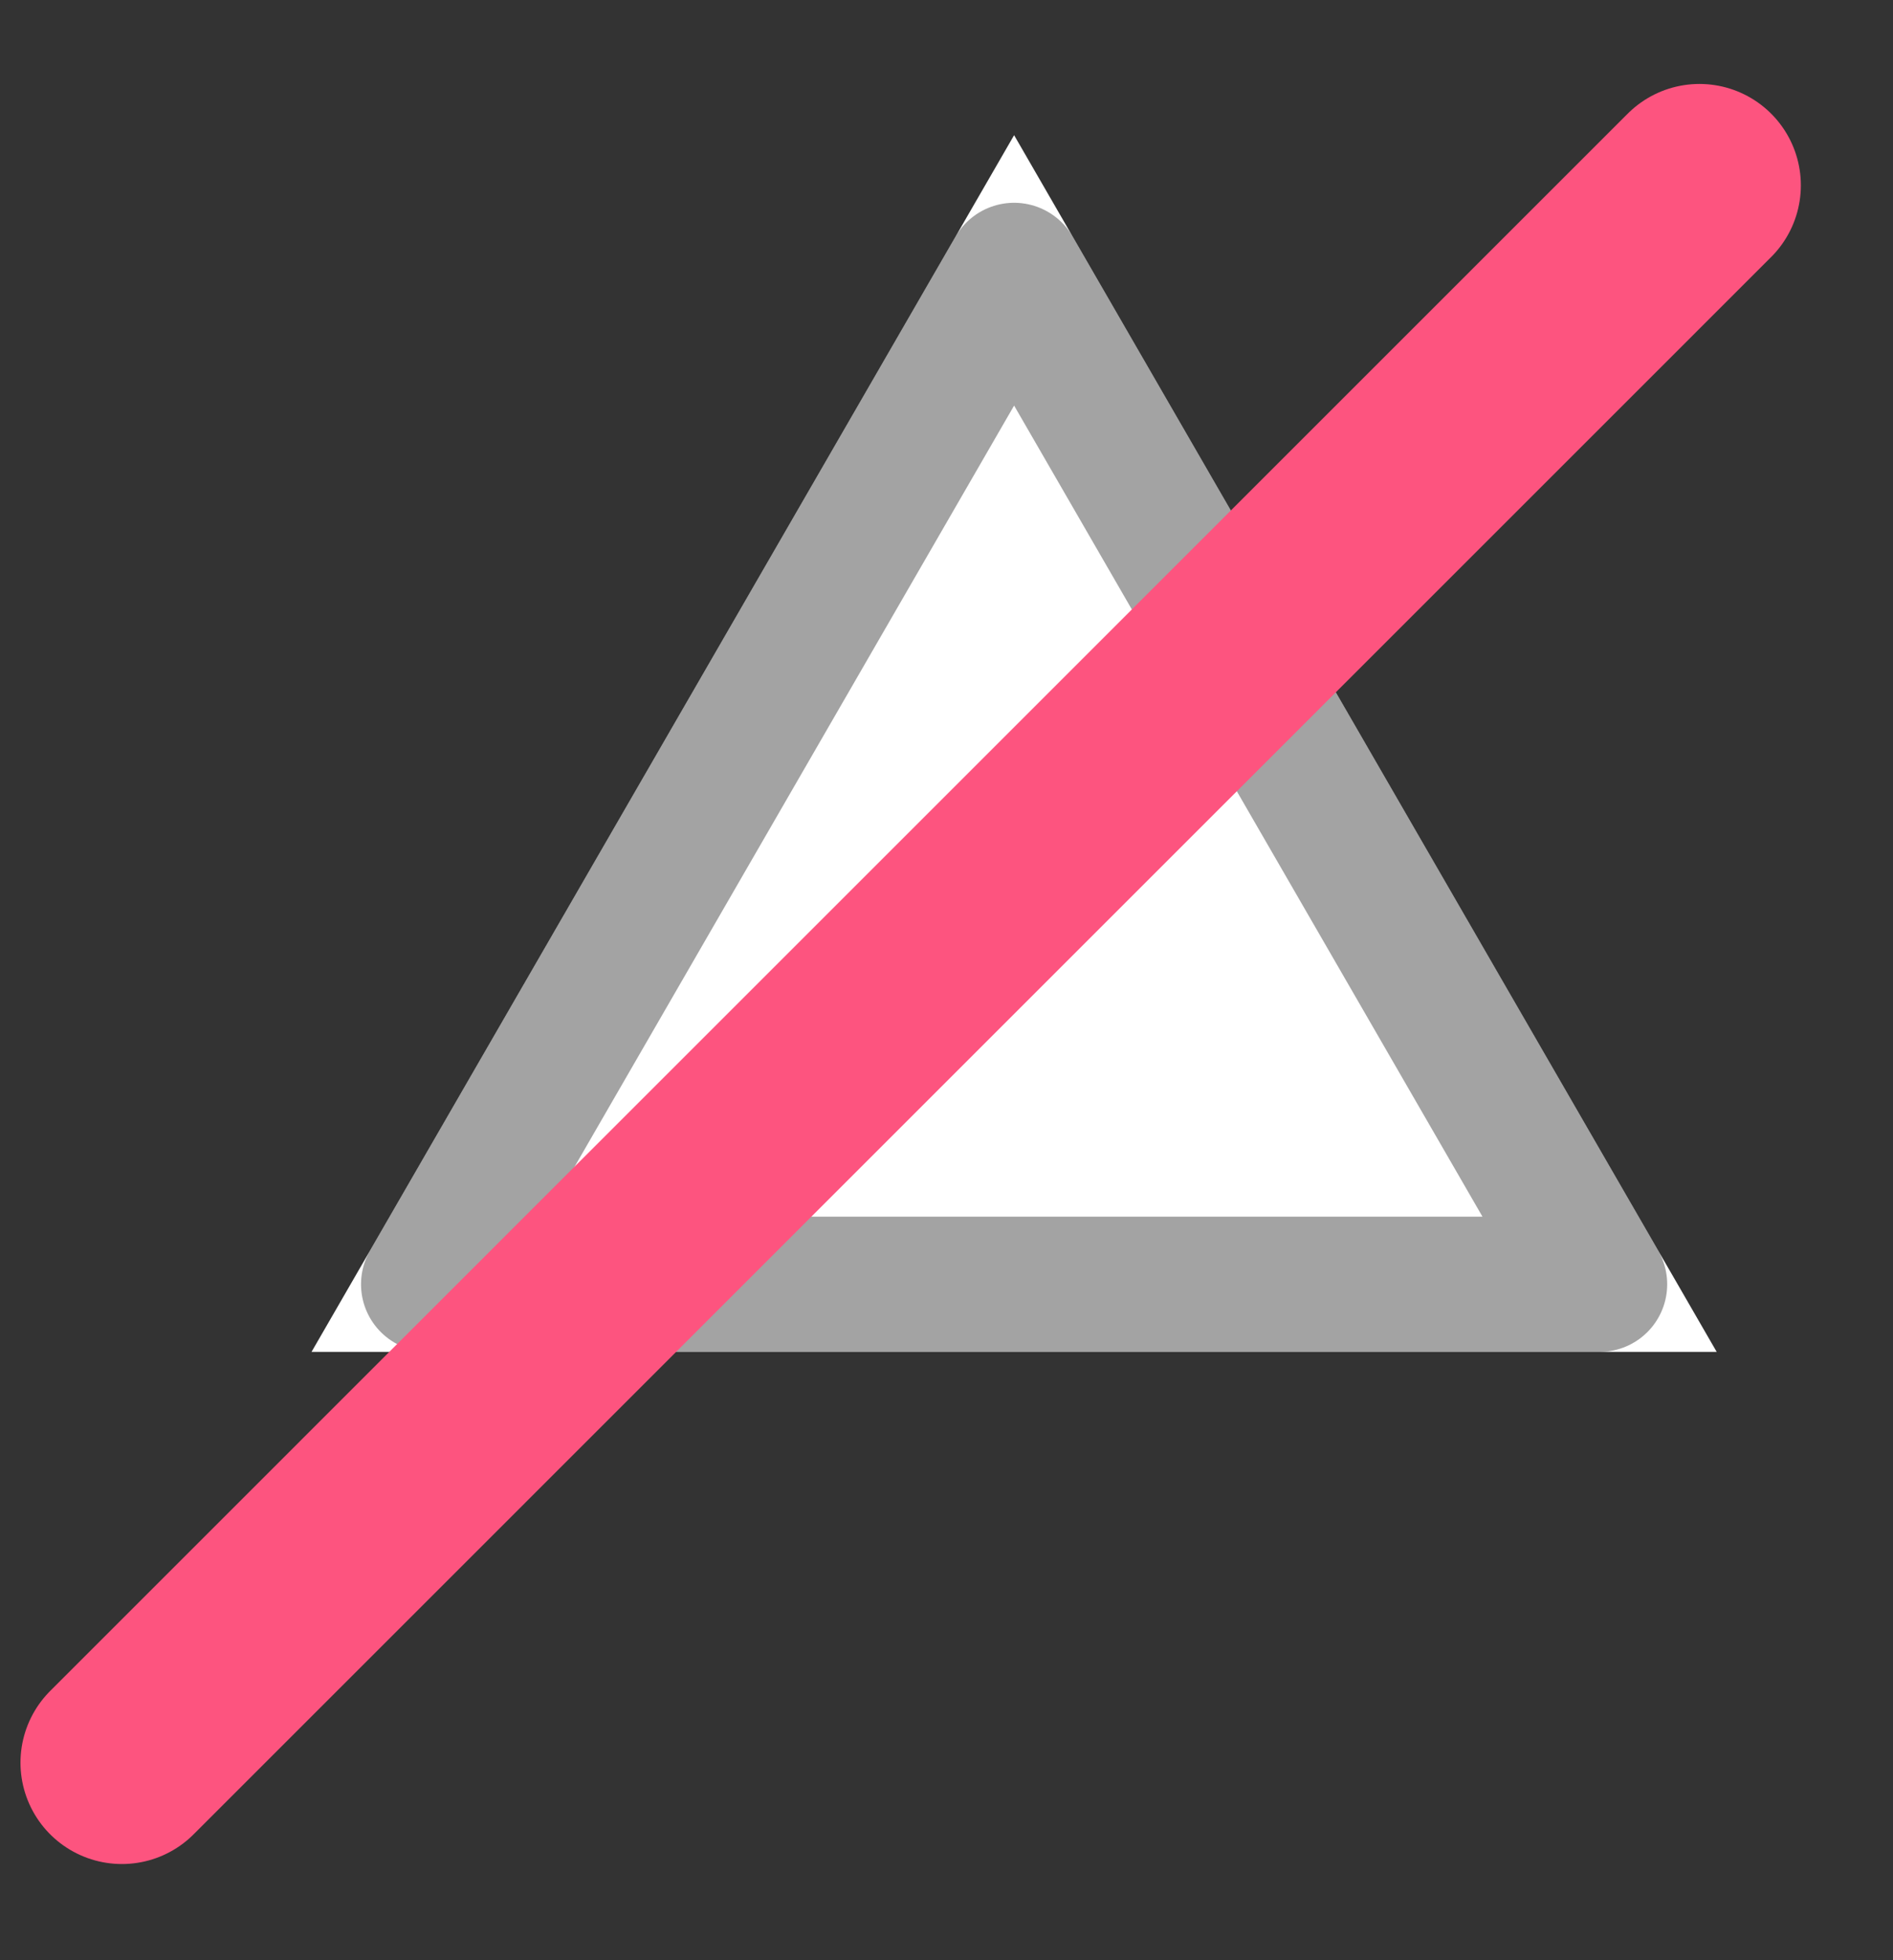<svg width="28" height="29" viewBox="0 0 28 29" fill="none" xmlns="http://www.w3.org/2000/svg">
<rect x="0" y="0" width="28" height="29" fill="#333333" stroke="none"/>
<path d="M15 2L25.392 20H4.608L15 2Z" fill="white"/>
<path d="M6.34 19L15 4L23.66 19H6.34Z" stroke="black" stroke-opacity="0.36" stroke-width="2" stroke-linecap="round" stroke-linejoin="round"/>
<line x1="1.803" y1="26.077" x2="25.137" y2="2.742" stroke="#FD547F" stroke-width="3" stroke-linecap="round"/>
</svg>
